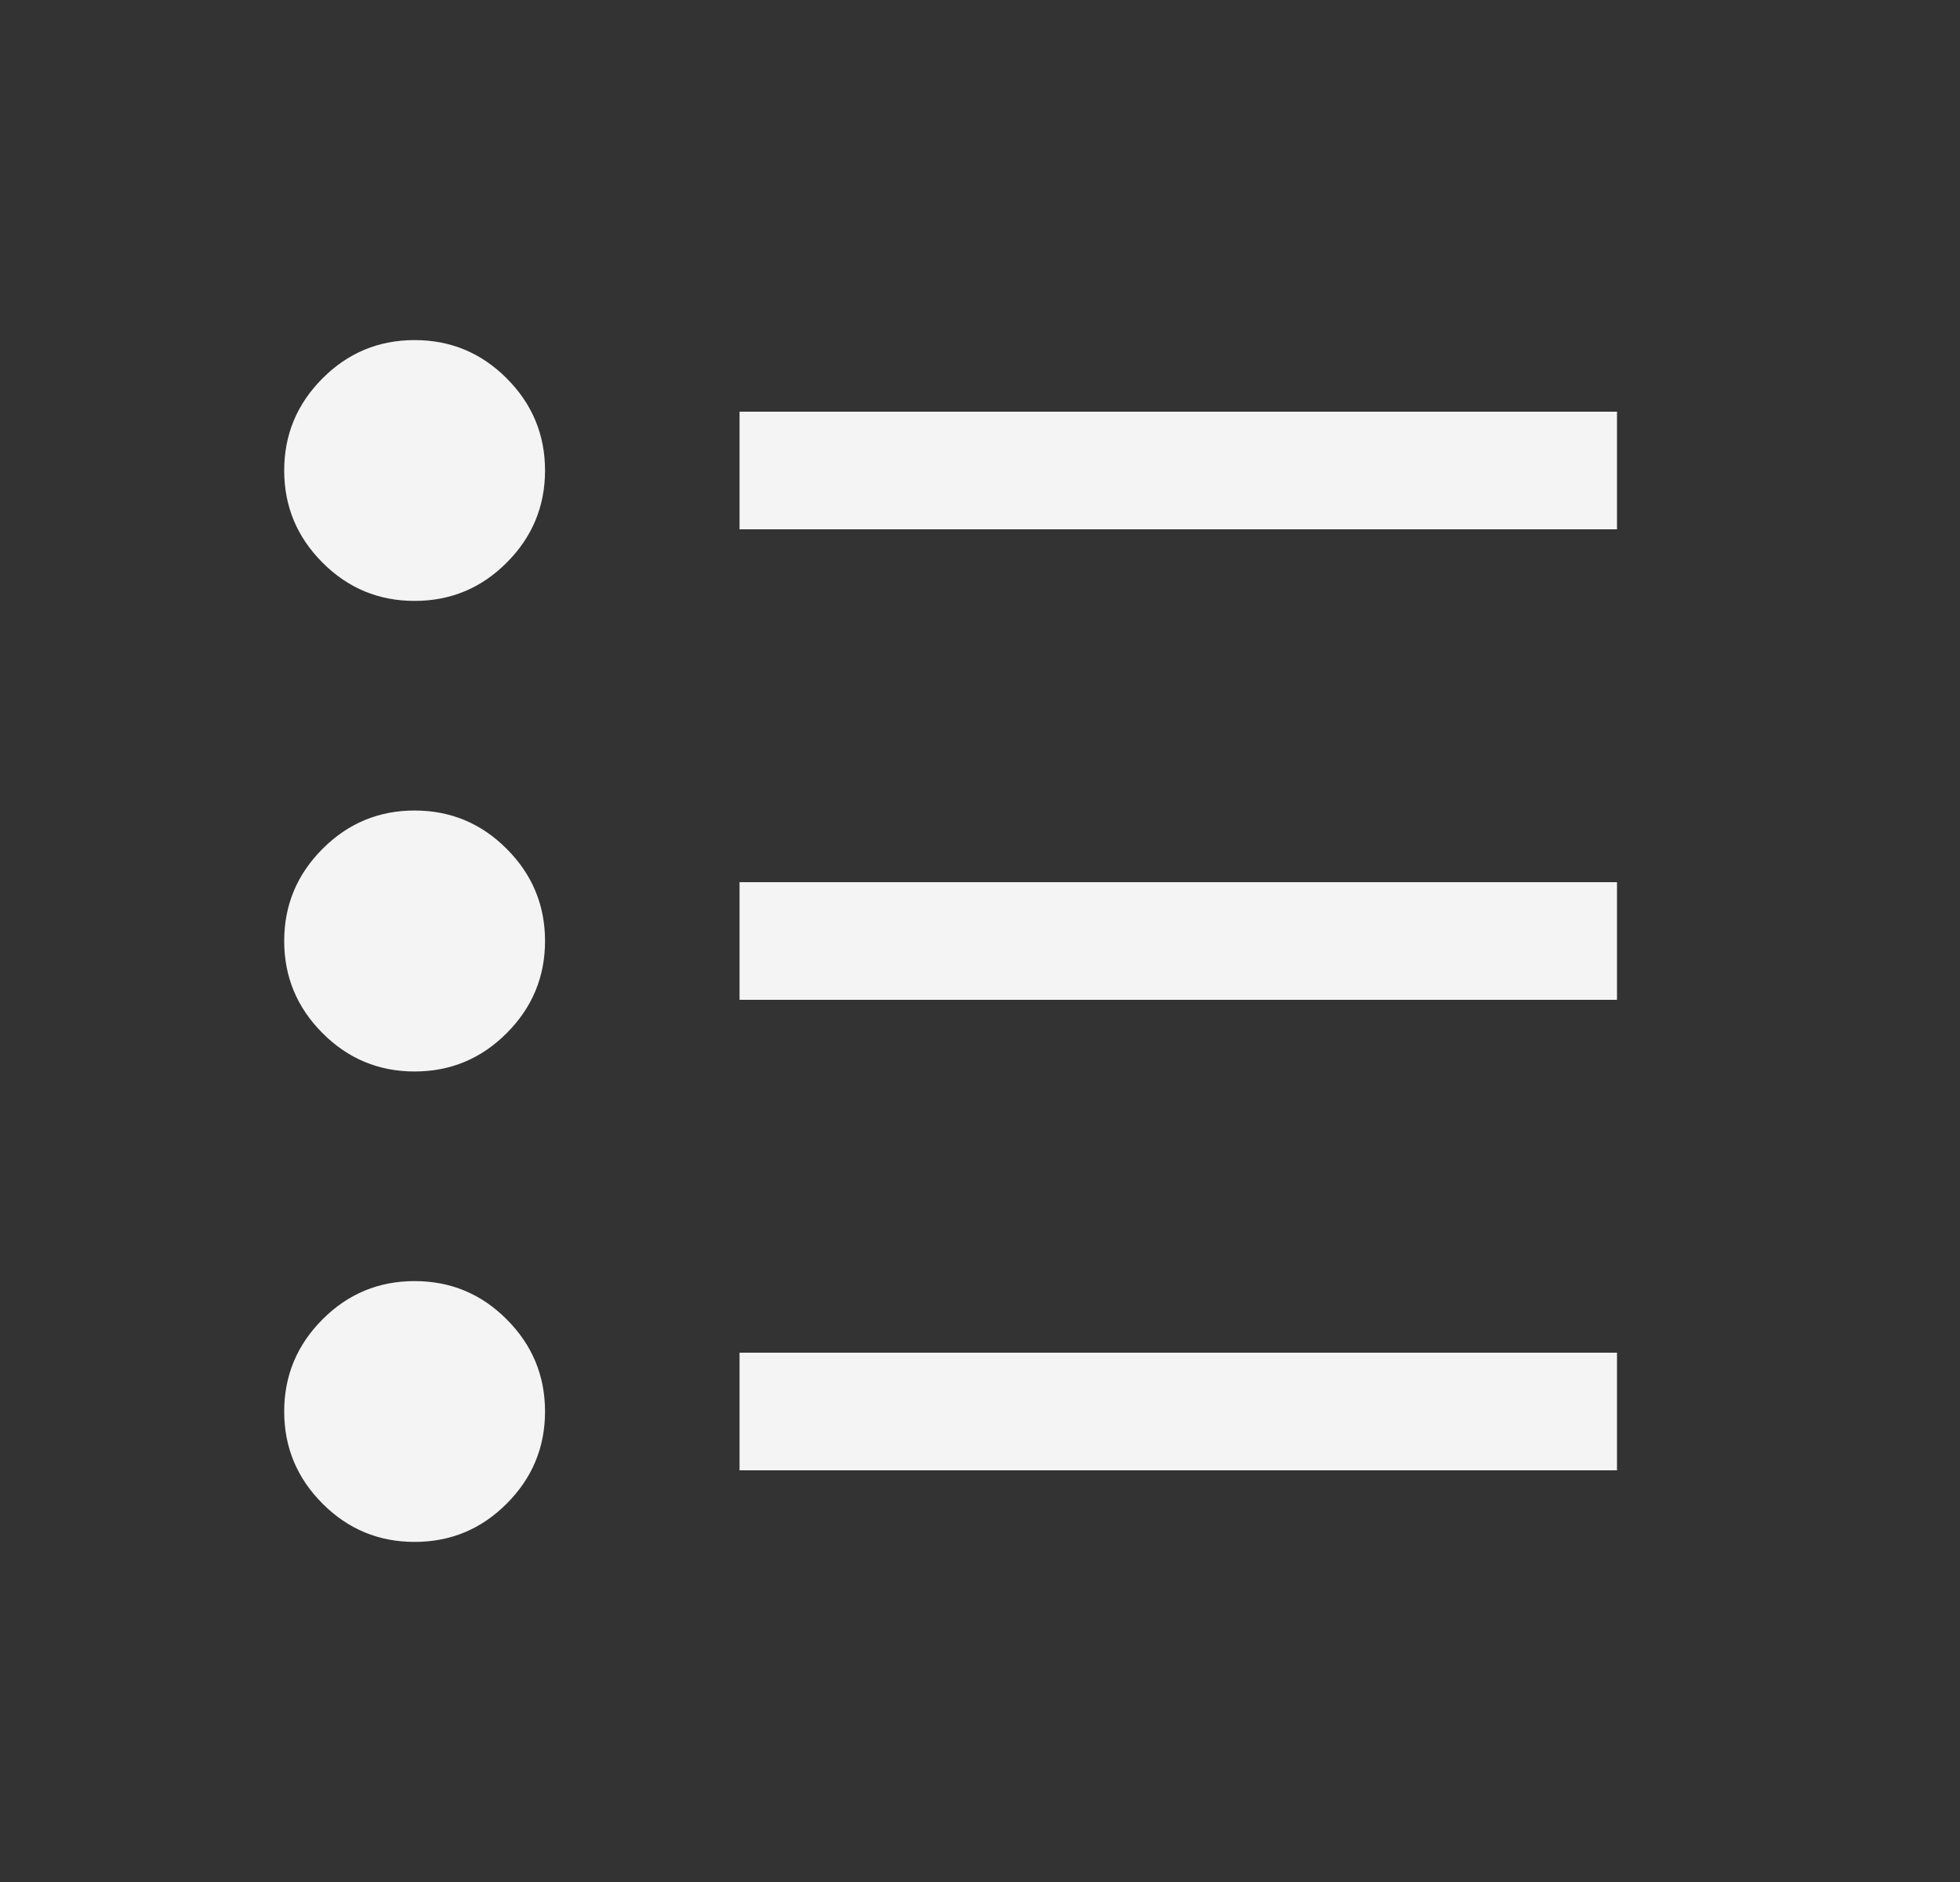 <svg width="25" height="24" viewBox="0 0 25 24" fill="none" xmlns="http://www.w3.org/2000/svg">
<rect x="0" y="0" width="25" height="24" fill="#333333" stroke="none"/>
<mask id="mask0_5885_32" style="mask-type:alpha" maskUnits="userSpaceOnUse" x="0" y="0" width="25" height="24">
<rect x="0.125" width="24" height="24" fill="#D9D9D9"/>
</mask>
<g mask="url(#mask0_5885_32)">
<path d="M9.433 18.75V17.25H20.625V18.75H9.433ZM9.433 12.75V11.25H20.625V12.75H9.433ZM9.433 6.75V5.25H20.625V6.75H9.433ZM5.288 19.663C4.831 19.663 4.439 19.501 4.114 19.175C3.788 18.849 3.625 18.457 3.625 18C3.625 17.543 3.788 17.151 4.114 16.825C4.439 16.499 4.831 16.337 5.288 16.337C5.746 16.337 6.138 16.499 6.463 16.825C6.789 17.151 6.952 17.543 6.952 18C6.952 18.457 6.789 18.849 6.463 19.175C6.138 19.501 5.746 19.663 5.288 19.663ZM5.288 13.664C4.831 13.664 4.439 13.501 4.114 13.175C3.788 12.849 3.625 12.457 3.625 12C3.625 11.543 3.788 11.151 4.114 10.825C4.439 10.499 4.831 10.336 5.288 10.336C5.746 10.336 6.138 10.499 6.463 10.825C6.789 11.151 6.952 11.543 6.952 12C6.952 12.457 6.789 12.849 6.463 13.175C6.138 13.501 5.746 13.664 5.288 13.664ZM5.288 7.663C4.831 7.663 4.439 7.501 4.114 7.175C3.788 6.849 3.625 6.457 3.625 6C3.625 5.543 3.788 5.151 4.114 4.825C4.439 4.499 4.831 4.337 5.288 4.337C5.746 4.337 6.138 4.499 6.463 4.825C6.789 5.151 6.952 5.543 6.952 6C6.952 6.457 6.789 6.849 6.463 7.175C6.138 7.501 5.746 7.663 5.288 7.663Z" fill="#F4F4F5"/>
</g>
</svg>
